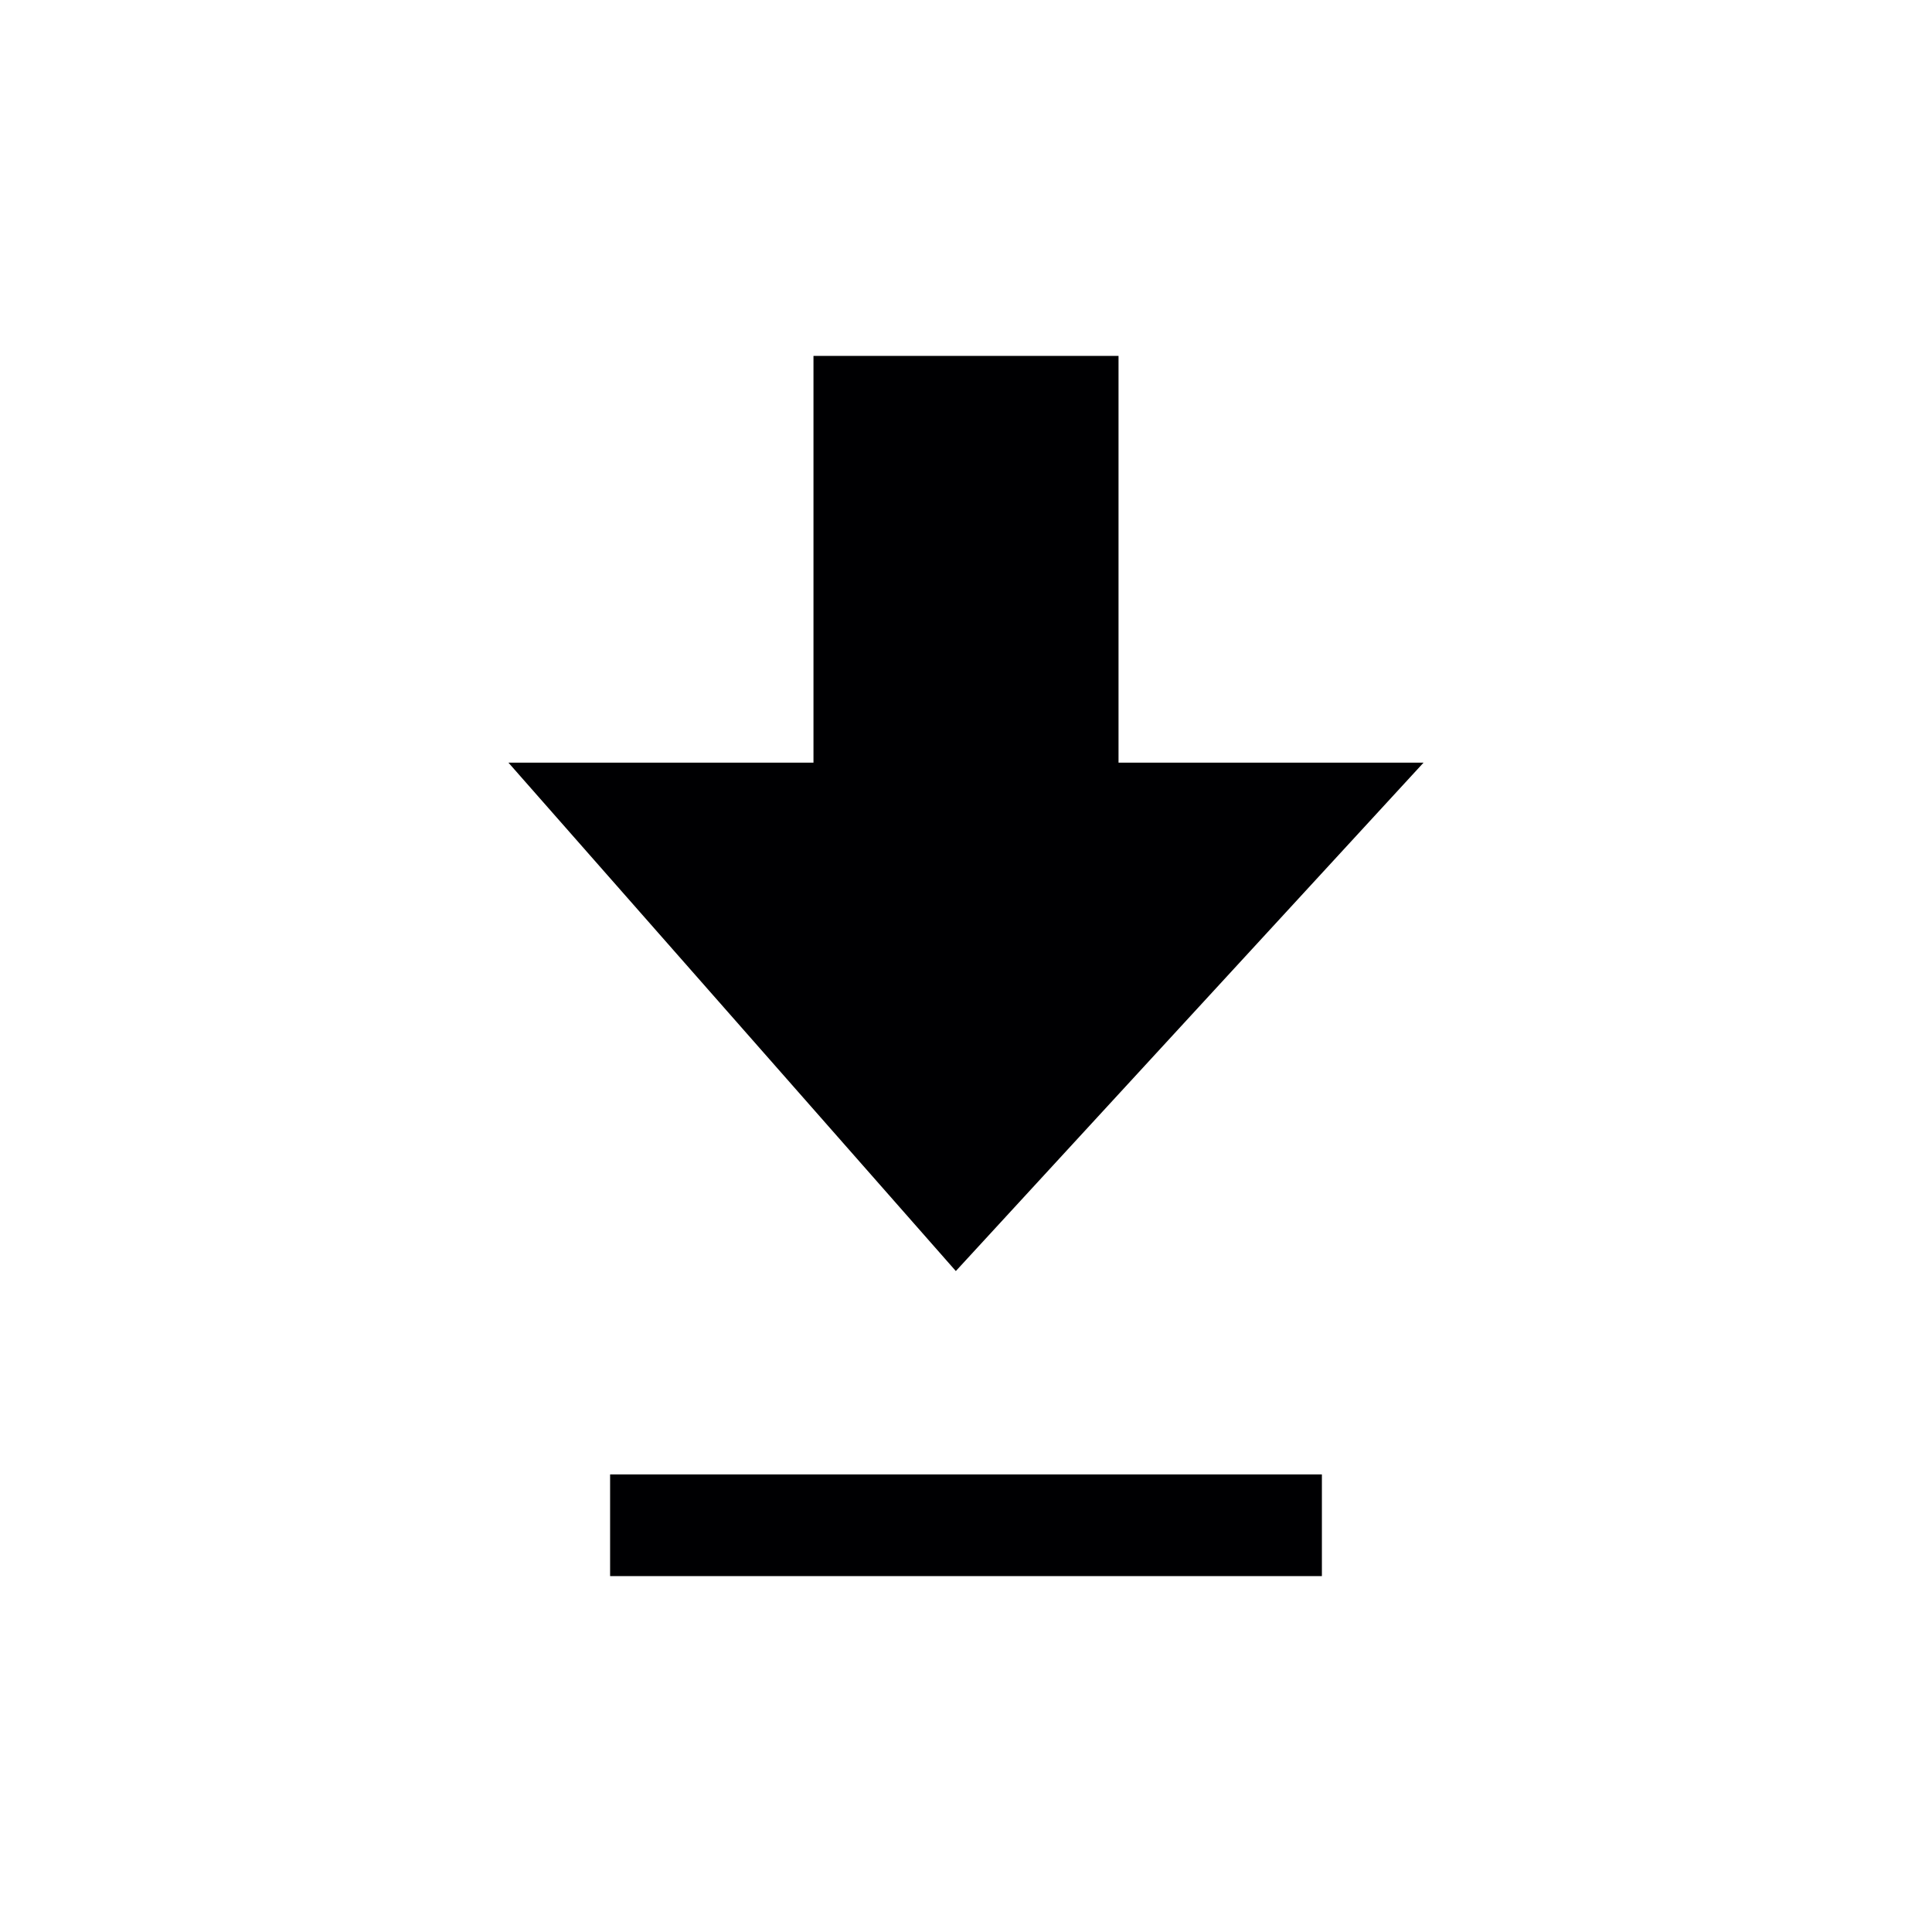 <?xml version="1.0" encoding="utf-8"?>
<!-- Generator: Adobe Illustrator 18.1.0, SVG Export Plug-In . SVG Version: 6.00 Build 0)  -->
<!DOCTYPE svg PUBLIC "-//W3C//DTD SVG 1.1//EN" "http://www.w3.org/Graphics/SVG/1.1/DTD/svg11.dtd">
<svg version="1.1" id="Layer_1" xmlns="http://www.w3.org/2000/svg" xmlns:xlink="http://www.w3.org/1999/xlink" x="0px" y="0px"
	 viewBox="0 0 19 19" enable-background="new 0 0 19 19" xml:space="preserve">
<polygon fill-rule="evenodd" clip-rule="evenodd" fill="#000002" points="5,7.5 8,7.5 8,3.5 11,3.5 11,7.5 14,7.5 9.4,12.5 "/>
<rect x="6" y="14.5" fill-rule="evenodd" clip-rule="evenodd" fill="#000002" width="7" height="1"/>
</svg>
